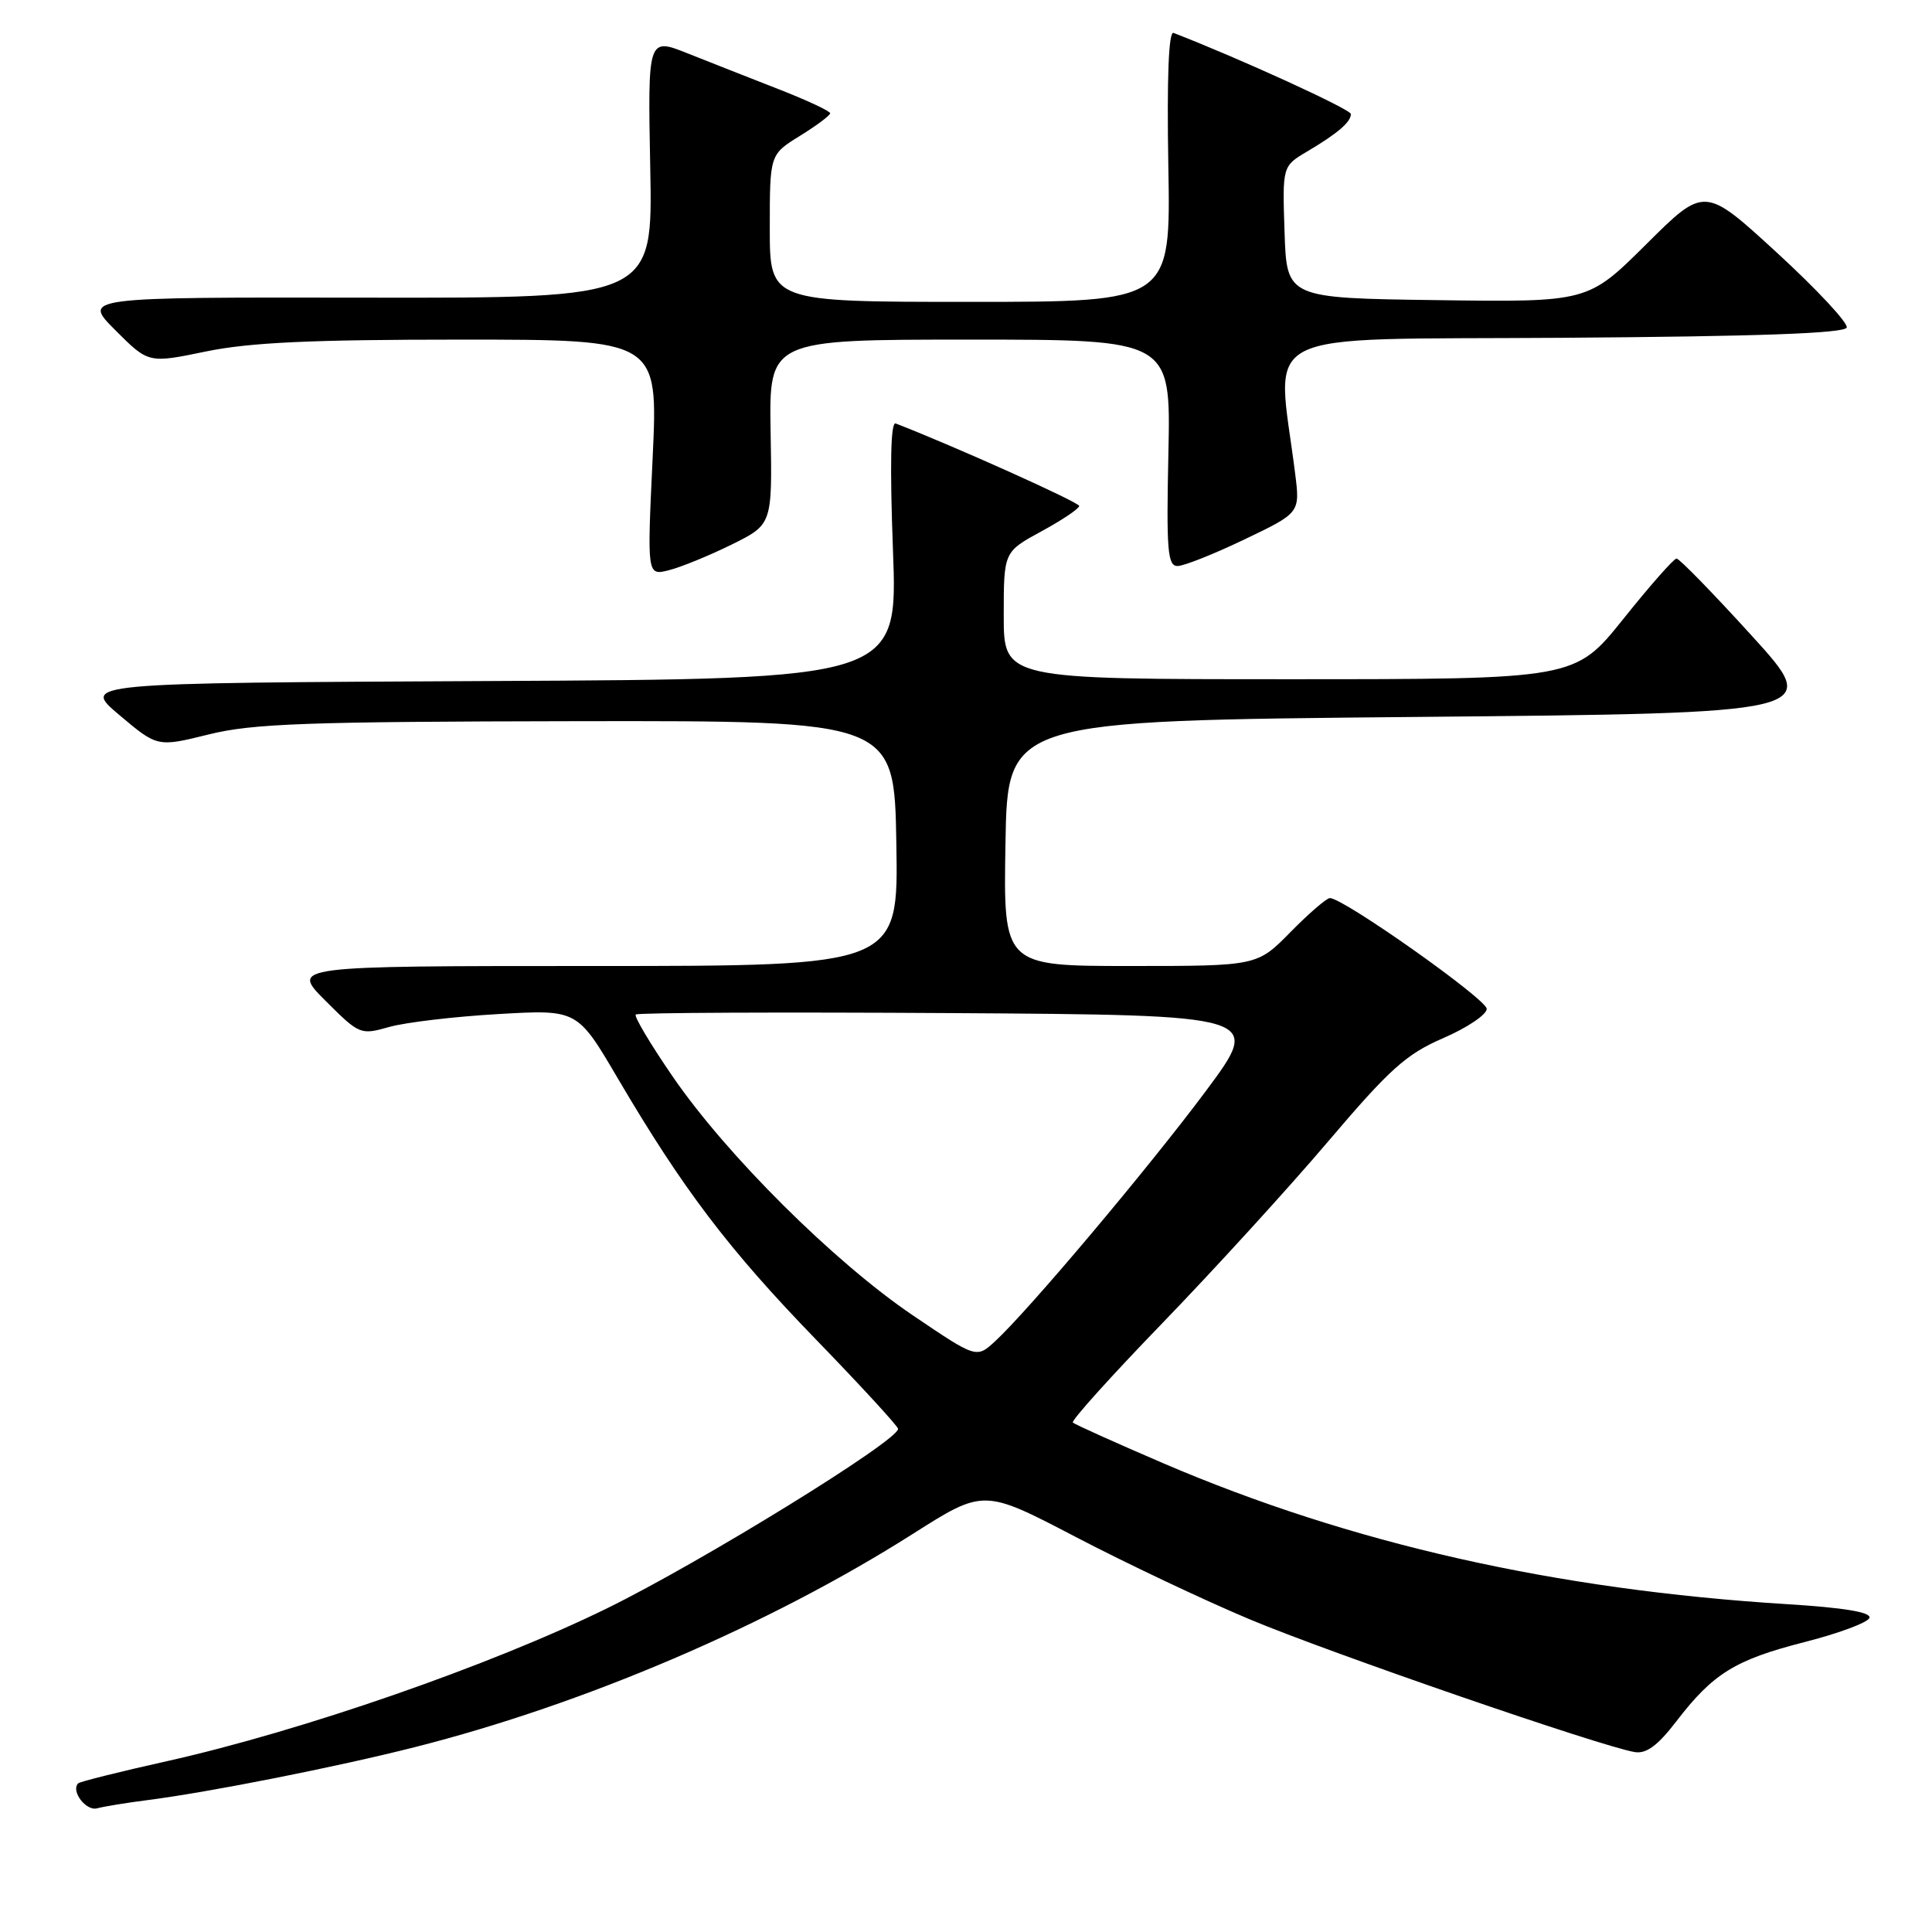 <?xml version="1.0" encoding="UTF-8" standalone="no"?>
<!DOCTYPE svg PUBLIC "-//W3C//DTD SVG 1.1//EN" "http://www.w3.org/Graphics/SVG/1.1/DTD/svg11.dtd" >
<svg xmlns="http://www.w3.org/2000/svg" xmlns:xlink="http://www.w3.org/1999/xlink" version="1.1" viewBox="0 0 256 256">
 <g >
 <path fill="currentColor"
d=" M 19.50 238.53 C 27.72 237.48 44.61 234.13 54.95 231.51 C 77.45 225.81 101.88 215.35 120.92 203.27 C 130.34 197.29 130.34 197.29 142.49 203.63 C 149.17 207.12 159.56 212.04 165.57 214.56 C 176.14 219.00 212.30 231.47 216.62 232.16 C 218.15 232.41 219.67 231.29 222.12 228.09 C 227.00 221.73 229.92 219.93 239.13 217.58 C 243.64 216.43 247.50 214.99 247.71 214.38 C 247.96 213.63 244.38 213.03 236.79 212.56 C 206.02 210.65 178.95 204.53 154.14 193.89 C 147.79 191.16 142.40 188.74 142.16 188.49 C 141.91 188.25 147.29 182.28 154.11 175.23 C 160.92 168.18 170.78 157.38 176.00 151.23 C 184.16 141.63 186.31 139.69 191.25 137.55 C 194.41 136.18 197.00 134.44 197.00 133.68 C 197.00 132.41 178.02 119.00 176.22 119.00 C 175.78 119.00 173.43 121.03 171.00 123.50 C 166.58 128.00 166.58 128.00 149.77 128.00 C 132.95 128.00 132.95 128.00 133.23 111.75 C 133.50 95.50 133.50 95.50 187.48 95.00 C 241.45 94.50 241.45 94.50 232.13 84.25 C 227.00 78.61 222.51 74.00 222.15 74.01 C 221.79 74.01 218.62 77.61 215.10 82.01 C 208.70 90.00 208.70 90.00 170.85 90.00 C 133.00 90.00 133.00 90.00 133.00 81.56 C 133.00 73.12 133.00 73.12 138.00 70.40 C 140.75 68.91 143.00 67.39 143.00 67.04 C 143.00 66.56 126.43 59.11 118.68 56.11 C 118.02 55.86 117.90 61.56 118.32 72.85 C 118.97 89.98 118.97 89.98 64.87 90.24 C 10.78 90.50 10.78 90.50 15.82 94.75 C 20.86 99.00 20.86 99.00 27.68 97.31 C 33.51 95.87 40.58 95.62 76.50 95.56 C 118.50 95.50 118.50 95.50 118.77 111.75 C 119.05 128.00 119.05 128.00 78.79 128.00 C 38.53 128.00 38.53 128.00 43.11 132.59 C 47.64 137.11 47.76 137.16 51.60 136.07 C 53.75 135.47 60.22 134.70 66.00 134.37 C 76.50 133.76 76.50 133.76 81.85 142.87 C 90.48 157.55 96.53 165.53 108.11 177.48 C 114.10 183.66 119.00 189.00 119.00 189.33 C 119.00 190.91 92.98 206.95 80.46 213.10 C 64.99 220.69 40.01 229.36 22.14 233.36 C 15.89 234.75 10.59 236.08 10.36 236.30 C 9.35 237.31 11.40 240.02 12.87 239.61 C 13.77 239.37 16.75 238.88 19.50 238.53 Z  M 96.92 72.17 C 102.33 69.50 102.33 69.50 102.11 57.25 C 101.90 45.00 101.90 45.00 128.52 45.00 C 155.14 45.00 155.14 45.00 154.82 60.00 C 154.54 72.93 154.71 75.00 156.03 75.00 C 156.87 75.00 160.87 73.41 164.91 71.47 C 172.27 67.95 172.27 67.95 171.61 62.72 C 169.16 43.21 165.53 45.05 207.02 44.76 C 233.00 44.58 244.44 44.17 244.70 43.40 C 244.90 42.80 240.74 38.34 235.46 33.49 C 225.86 24.68 225.86 24.68 218.14 32.36 C 210.41 40.04 210.41 40.04 190.46 39.77 C 170.50 39.50 170.50 39.50 170.21 30.76 C 169.92 22.02 169.92 22.02 173.21 20.07 C 177.25 17.68 179.00 16.17 179.00 15.11 C 179.00 14.49 164.28 7.76 155.50 4.36 C 154.85 4.11 154.61 10.26 154.81 21.99 C 155.13 40.00 155.13 40.00 128.56 40.00 C 102.00 40.00 102.00 40.00 102.00 30.24 C 102.00 20.47 102.00 20.47 106.00 18.00 C 108.20 16.64 110.00 15.29 110.00 15.01 C 110.00 14.72 106.96 13.30 103.25 11.85 C 99.54 10.40 94.10 8.26 91.16 7.09 C 85.83 4.96 85.83 4.96 86.16 22.23 C 86.50 39.50 86.50 39.50 48.70 39.44 C 10.91 39.38 10.91 39.38 15.29 43.76 C 19.67 48.15 19.67 48.15 27.30 46.57 C 33.09 45.38 41.17 45.00 61.06 45.00 C 87.21 45.00 87.21 45.00 86.48 60.64 C 85.74 76.28 85.74 76.28 88.62 75.56 C 90.21 75.16 93.94 73.64 96.92 72.17 Z  M 120.94 174.28 C 110.53 167.23 96.27 153.05 89.15 142.67 C 86.20 138.38 83.99 134.67 84.24 134.43 C 84.49 134.18 103.27 134.10 125.98 134.24 C 167.27 134.50 167.27 134.50 159.78 144.57 C 152.14 154.82 136.25 173.69 131.83 177.75 C 129.38 179.99 129.38 179.99 120.94 174.28 Z "/>
</g>
</svg>